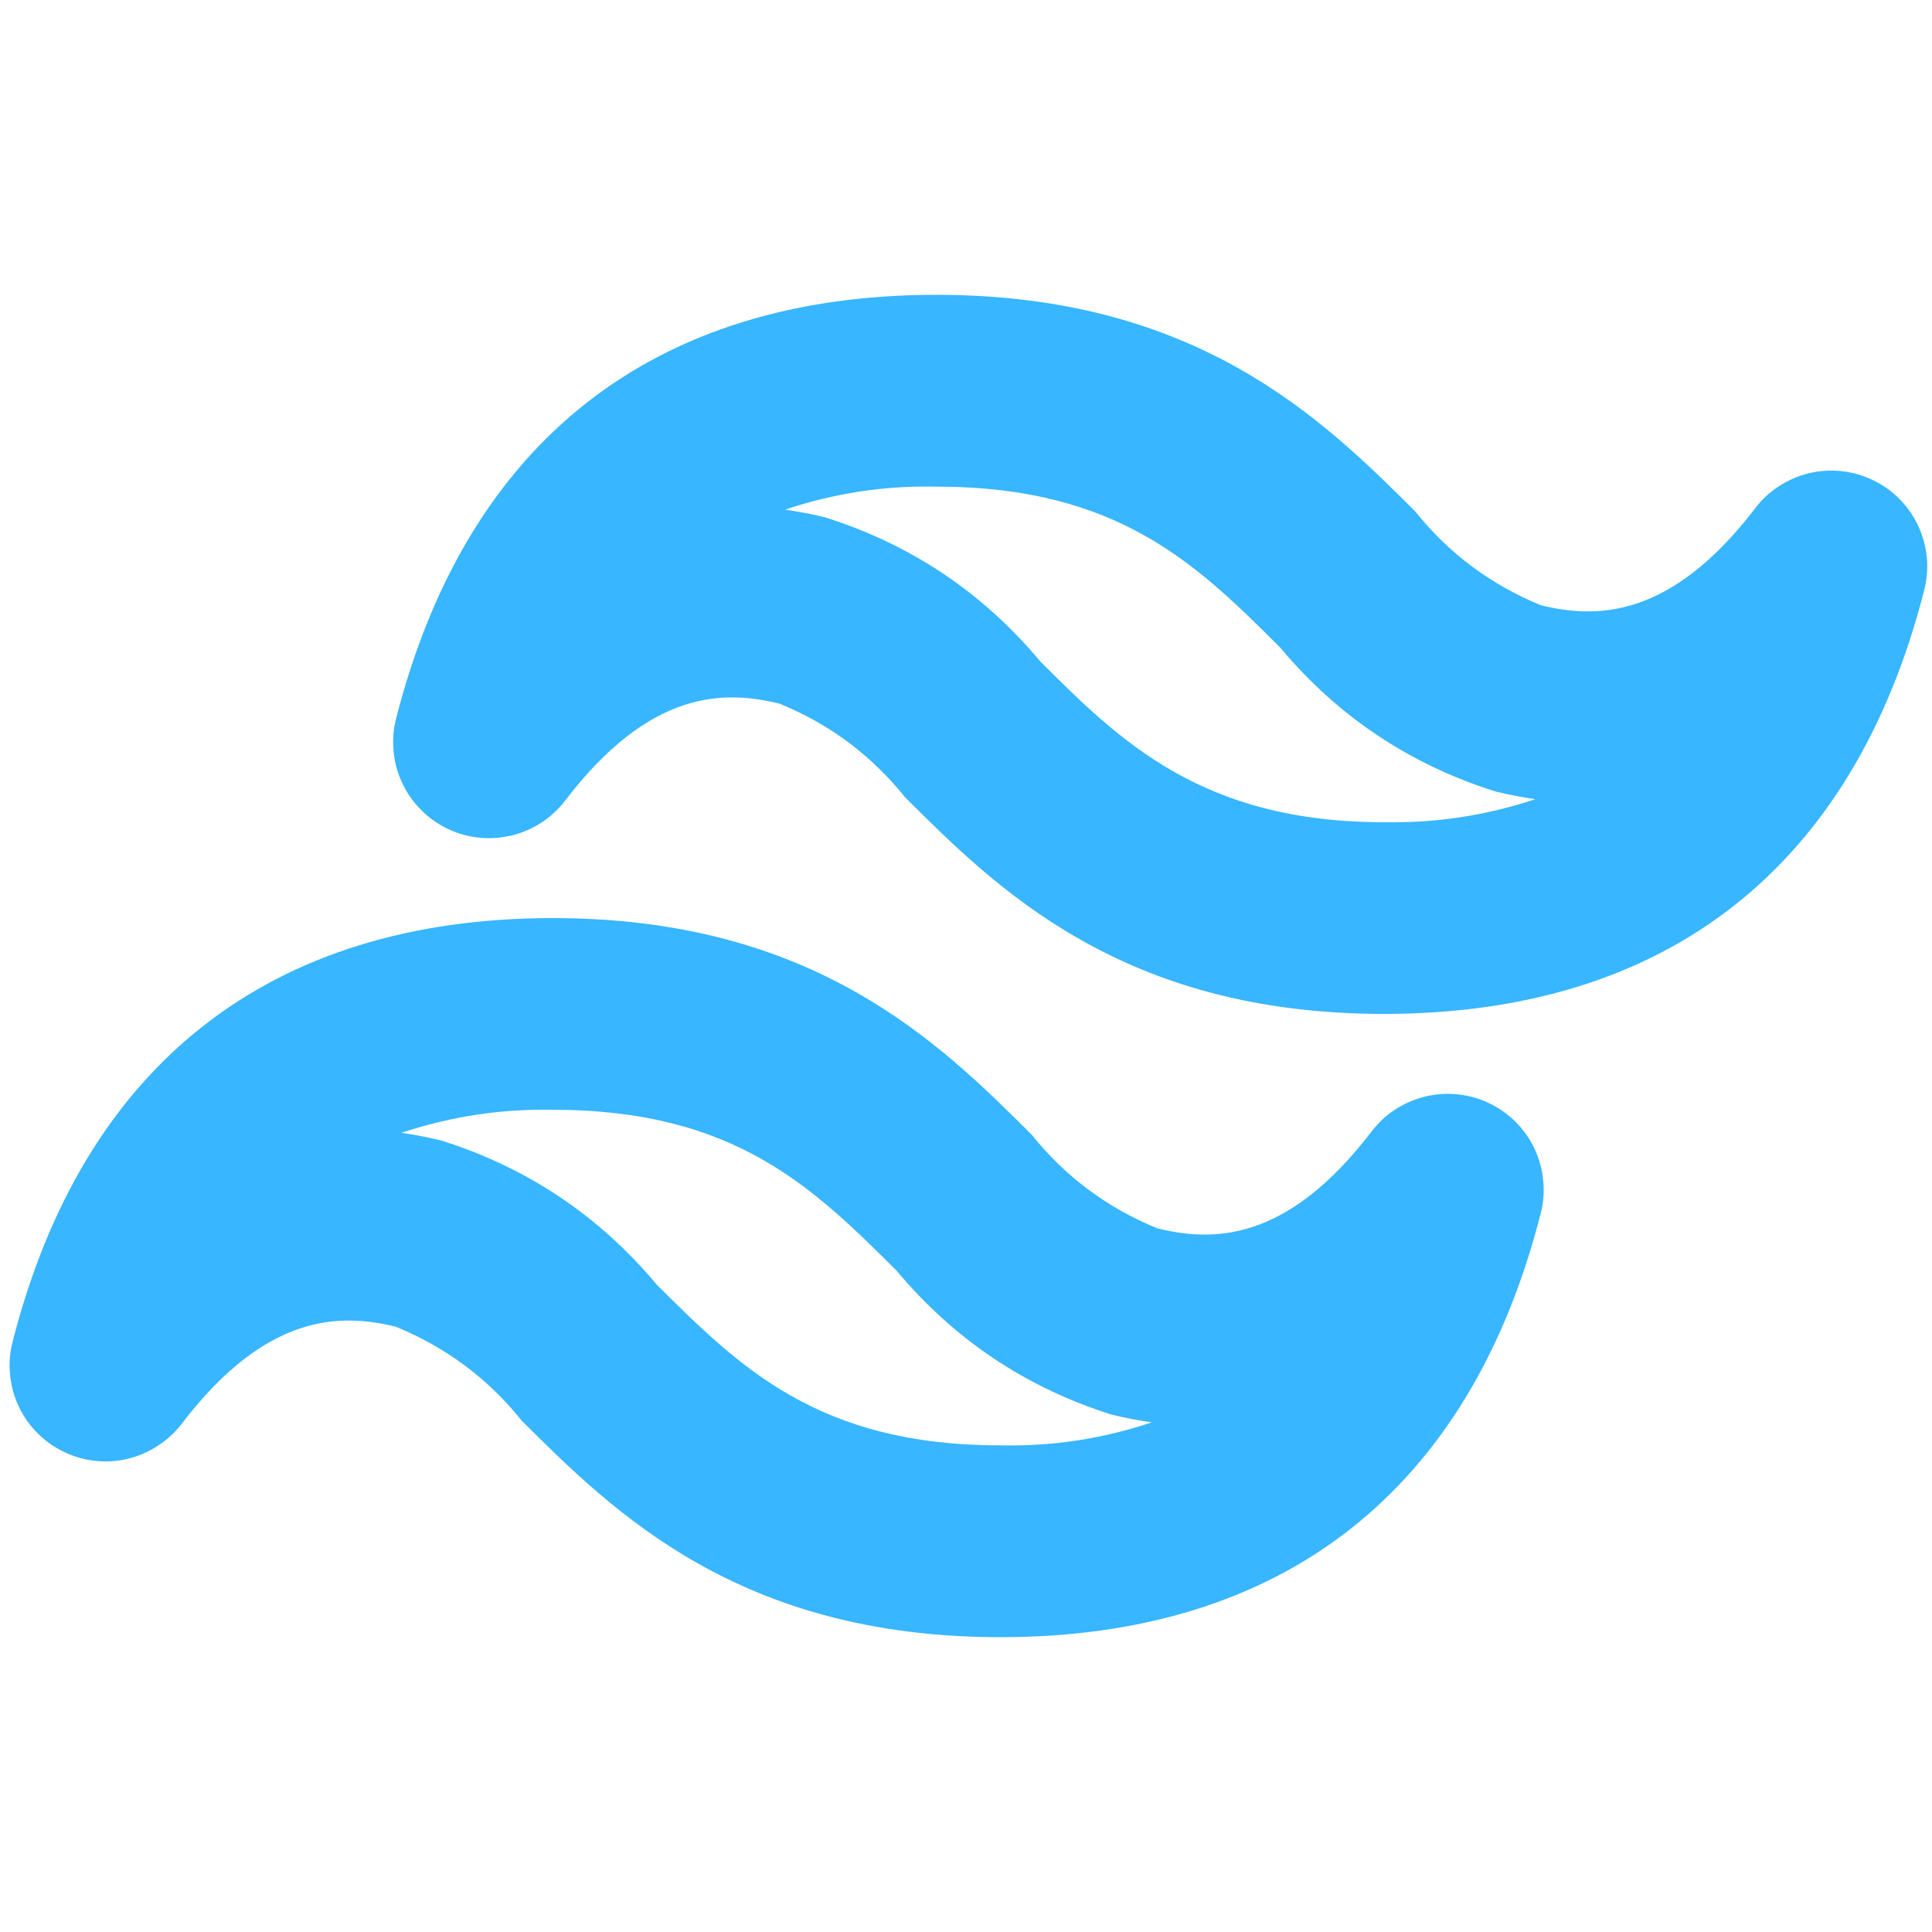 <svg xmlns="http://www.w3.org/2000/svg" xmlns:xlink="http://www.w3.org/1999/xlink" width="80" zoomAndPan="magnify" viewBox="0 0 60 60" height="80" preserveAspectRatio="xMidYMid meet" version="1.0"><path fill="#38b6ff" d="M 31.066 50.844 C 22.953 50.844 19.051 46.957 16.203 44.121 C 15.152 42.809 13.848 41.84 12.293 41.203 C 10.586 40.785 8.285 40.758 5.645 44.215 C 5.434 44.488 5.188 44.715 4.898 44.902 C 4.609 45.09 4.301 45.223 3.965 45.305 C 3.633 45.383 3.297 45.406 2.953 45.367 C 2.613 45.332 2.289 45.238 1.98 45.086 C 1.668 44.938 1.395 44.742 1.152 44.496 C 0.914 44.254 0.719 43.973 0.574 43.664 C 0.43 43.352 0.344 43.027 0.312 42.684 C 0.277 42.344 0.305 42.004 0.391 41.672 C 2.586 33.062 8.387 28.512 17.172 28.512 C 25.285 28.512 29.188 32.398 32.035 35.234 C 33.086 36.543 34.391 37.516 35.945 38.148 C 37.652 38.566 39.953 38.598 42.594 35.141 C 42.805 34.867 43.051 34.637 43.34 34.449 C 43.629 34.266 43.938 34.129 44.273 34.051 C 44.605 33.973 44.941 33.949 45.285 33.988 C 45.625 34.023 45.949 34.117 46.258 34.266 C 46.57 34.418 46.844 34.613 47.086 34.859 C 47.324 35.102 47.52 35.379 47.664 35.691 C 47.809 36.004 47.895 36.328 47.926 36.672 C 47.961 37.012 47.934 37.352 47.848 37.684 C 45.652 46.293 39.852 50.844 31.066 50.844 Z M 12.469 35.18 C 12.887 35.242 13.301 35.32 13.711 35.422 C 16.375 36.262 18.605 37.754 20.398 39.898 C 22.98 42.465 25.414 44.887 31.066 44.887 C 32.676 44.922 34.242 44.684 35.77 44.172 C 35.352 44.113 34.938 44.035 34.527 43.934 C 31.863 43.094 29.633 41.602 27.84 39.457 C 25.258 36.891 22.824 34.465 17.172 34.465 C 15.562 34.434 13.996 34.672 12.469 35.18 Z M 42.977 31.488 C 34.863 31.488 30.957 27.602 28.109 24.762 C 27.059 23.453 25.758 22.484 24.207 21.852 C 22.496 21.434 20.195 21.402 17.555 24.859 C 17.344 25.133 17.098 25.363 16.809 25.551 C 16.523 25.734 16.211 25.871 15.879 25.949 C 15.543 26.027 15.207 26.051 14.863 26.012 C 14.523 25.977 14.199 25.883 13.891 25.734 C 13.582 25.582 13.305 25.387 13.066 25.141 C 12.824 24.898 12.633 24.621 12.488 24.309 C 12.34 23.996 12.254 23.672 12.223 23.328 C 12.191 22.988 12.215 22.648 12.301 22.316 C 14.496 13.707 20.297 9.156 29.082 9.156 C 37.195 9.156 41.098 13.043 43.949 15.879 C 44.996 17.191 46.301 18.16 47.855 18.797 C 49.562 19.211 51.863 19.242 54.508 15.785 C 54.715 15.512 54.961 15.285 55.25 15.098 C 55.539 14.91 55.848 14.777 56.184 14.695 C 56.516 14.617 56.855 14.594 57.195 14.633 C 57.535 14.668 57.859 14.762 58.172 14.914 C 58.48 15.062 58.754 15.258 58.996 15.504 C 59.234 15.746 59.43 16.027 59.574 16.336 C 59.719 16.648 59.805 16.973 59.84 17.316 C 59.871 17.656 59.844 17.996 59.758 18.328 C 57.562 26.938 51.762 31.488 42.977 31.488 Z M 24.379 15.828 C 24.797 15.887 25.211 15.965 25.621 16.066 C 28.285 16.906 30.516 18.398 32.309 20.543 C 34.773 23.004 37.324 25.535 42.977 25.535 C 44.586 25.566 46.152 25.328 47.68 24.82 C 47.262 24.758 46.848 24.68 46.438 24.578 C 43.773 23.738 41.543 22.246 39.75 20.102 C 37.172 17.535 34.734 15.113 29.082 15.113 C 27.473 15.078 25.906 15.316 24.379 15.828 Z M 24.379 15.828 " fill-opacity="1" fill-rule="nonzero"/></svg>